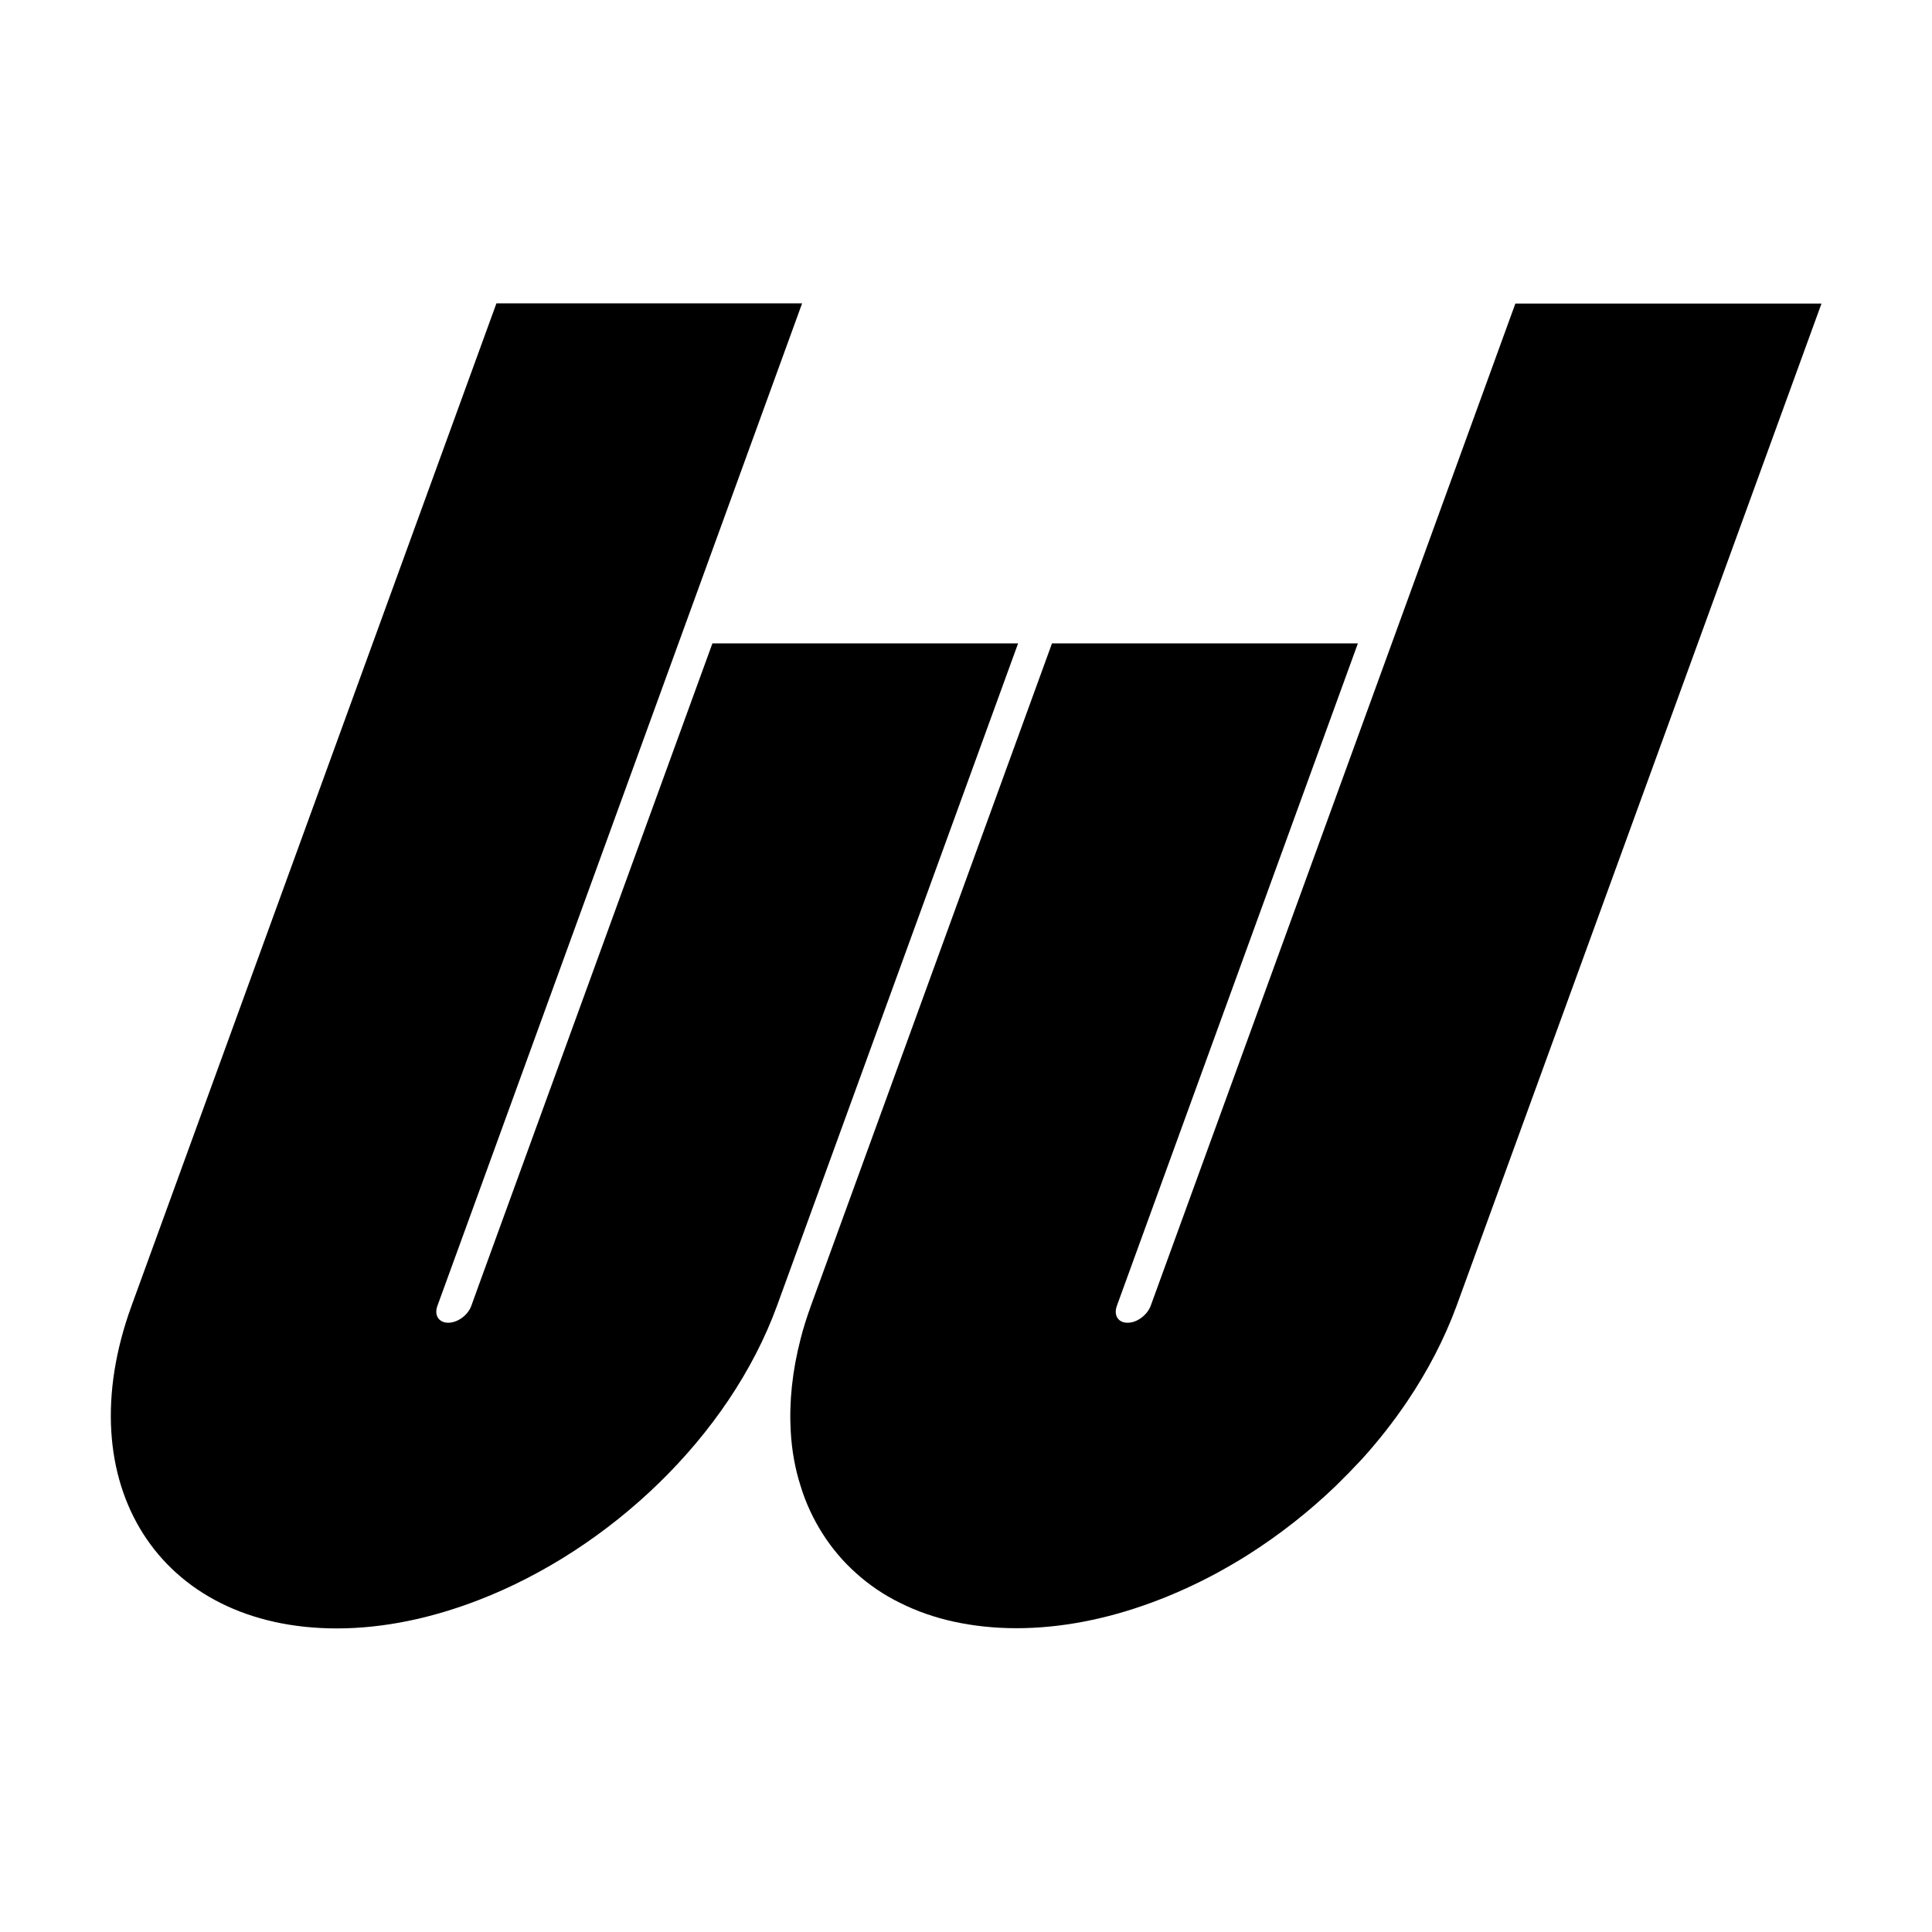 <svg xmlns="http://www.w3.org/2000/svg" version="1.1" xmlns:xlink="http://www.w3.org/1999/xlink" xmlns:svgjs="http://svgjs.dev/svgjs" width="91.77" height="91.77"><rect width="100%" height="100%" fill="#808080" stroke="none"/><svg version="1.0" id="SvgjsSvg1252" xmlns="http://www.w3.org/2000/svg" xmlns:xlink="http://www.w3.org/1999/xlink" x="0px" y="0px" viewBox="0 0 91.77 91.77" style="enable-background:new 0 0 91.77 91.77;" xml:space="preserve">
<style type="text/css">
	.st0{fill:#FFFFFF;}
</style>
<rect x="0" y="0" class="st0" width="91.77" height="91.77"></rect>
<path class="st0" d="M55.39,82.84L55.39,82.84c-1.06,0-2.05-0.11-2.97-0.31C53.34,82.73,54.34,82.84,55.39,82.84z"></path>
<polygon class="st0" points="73.23,36.05 61.78,67.51 73.23,36.05 "></polygon>
<path class="st0" d="M60.68,68.32c-0.11,0-0.21-0.02-0.29-0.06C60.47,68.3,60.57,68.32,60.68,68.32L60.68,68.32z"></path>
<g>
	<path d="M33.84,30.56l-11.1,30.49l-0.35,0.97c-0.16,0.45-0.65,0.81-1.1,0.81c-0.45,0-0.68-0.36-0.51-0.81l1.97-5.41l9.48-26.06
		l5.87-16.14h-1.61H23.58L6.25,62.02C3.17,70.47,7.55,77.35,16,77.35c2.23,0,4.52-0.49,6.74-1.35c6.21-2.4,11.9-7.76,14.17-13.98
		l11.45-31.46H33.84z"></path>
	<path d="M71.98,14.42l-5.87,16.14L54.66,62.02c-0.08,0.22-0.24,0.42-0.44,0.57c-0.2,0.15-0.43,0.24-0.66,0.24h0
		c-0.11,0-0.21-0.02-0.29-0.06c-0.25-0.12-0.34-0.41-0.22-0.74L64.5,30.56H49.97L38.52,62.02c-0.19,0.53-0.36,1.05-0.49,1.57
		c-0.4,1.54-0.55,3.02-0.47,4.4c0.05,0.92,0.21,1.79,0.47,2.6c0.25,0.82,0.61,1.58,1.05,2.27c0.44,0.69,0.97,1.32,1.59,1.87
		c0.61,0.55,1.31,1.03,2.09,1.41c0.78,0.39,1.63,0.69,2.55,0.89c0.92,0.2,1.92,0.31,2.97,0.31c2.11,0,4.28-0.43,6.4-1.21
		c1.06-0.39,2.1-0.86,3.12-1.41c0.51-0.28,1.01-0.57,1.5-0.88c1.48-0.94,2.88-2.04,4.15-3.26c0.42-0.41,0.83-0.83,1.23-1.26
		c0.79-0.87,1.51-1.79,2.16-2.75c0.97-1.44,1.77-2.97,2.35-4.55l14.24-39.11l3.09-8.49h-9.35H71.98z"></path>
</g>
<polygon class="st0" points="87.75,36.05 90.54,28.4 76.3,67.51 "></polygon>
</svg><style>@media (prefers-color-scheme: light) { :root { filter: none; } }
@media (prefers-color-scheme: dark) { :root { filter: invert(100%); } }
</style></svg>